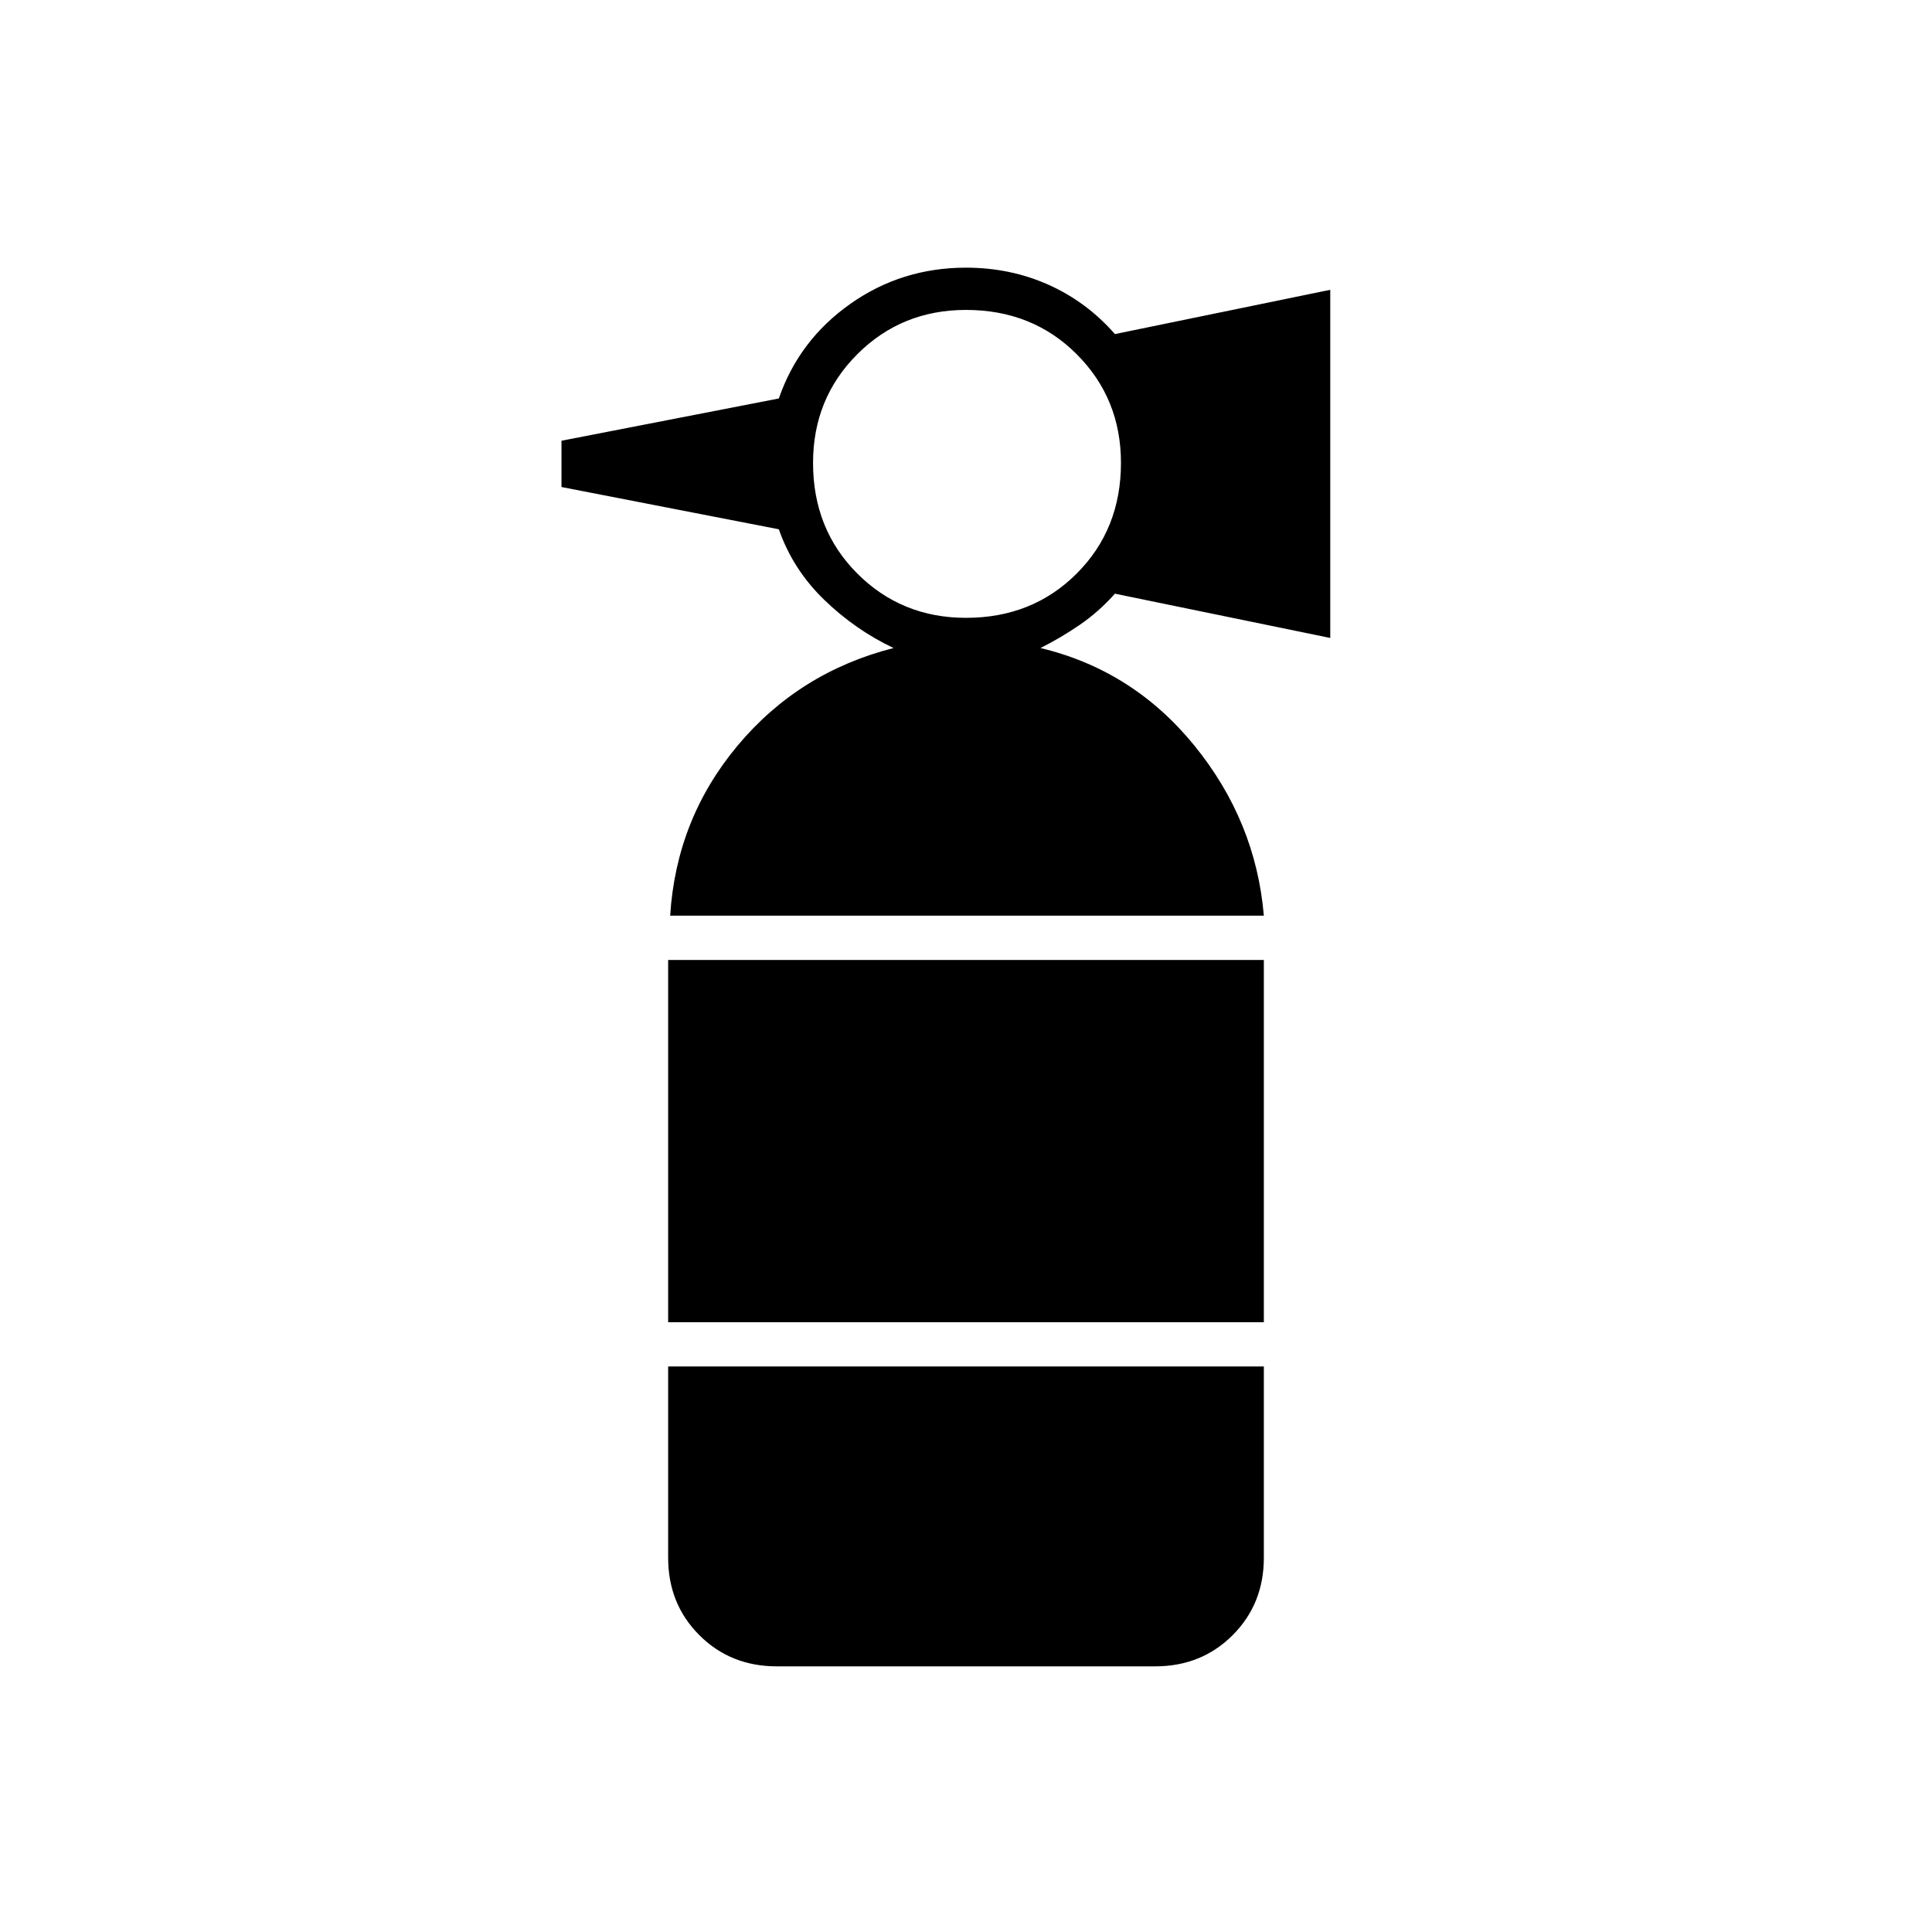 <svg xmlns="http://www.w3.org/2000/svg" width="48" height="48" viewBox="0 -960 960 960"><path d="M332-303v-180h296v180H332Zm148-350q33 0 55-22t22-55q0-32-22-54t-55-22q-32 0-54 22t-22 54q0 33 22 55t54 22ZM333-505q3-48 33.5-84.5T444-638q-19-9-34.5-24T387-697l-108-21v-23l108-21q10-29 35.5-47t57.5-18q22 0 41 8.5t33 24.5l107-22v173l-107-22q-8 9-17.5 15.5T517-638q46 11 76.5 48.5T628-505H333Zm53 373q-23 0-38.5-15.5T332-186v-95h296v95q0 23-15.5 38.5T574-132H386Z"/></svg>
